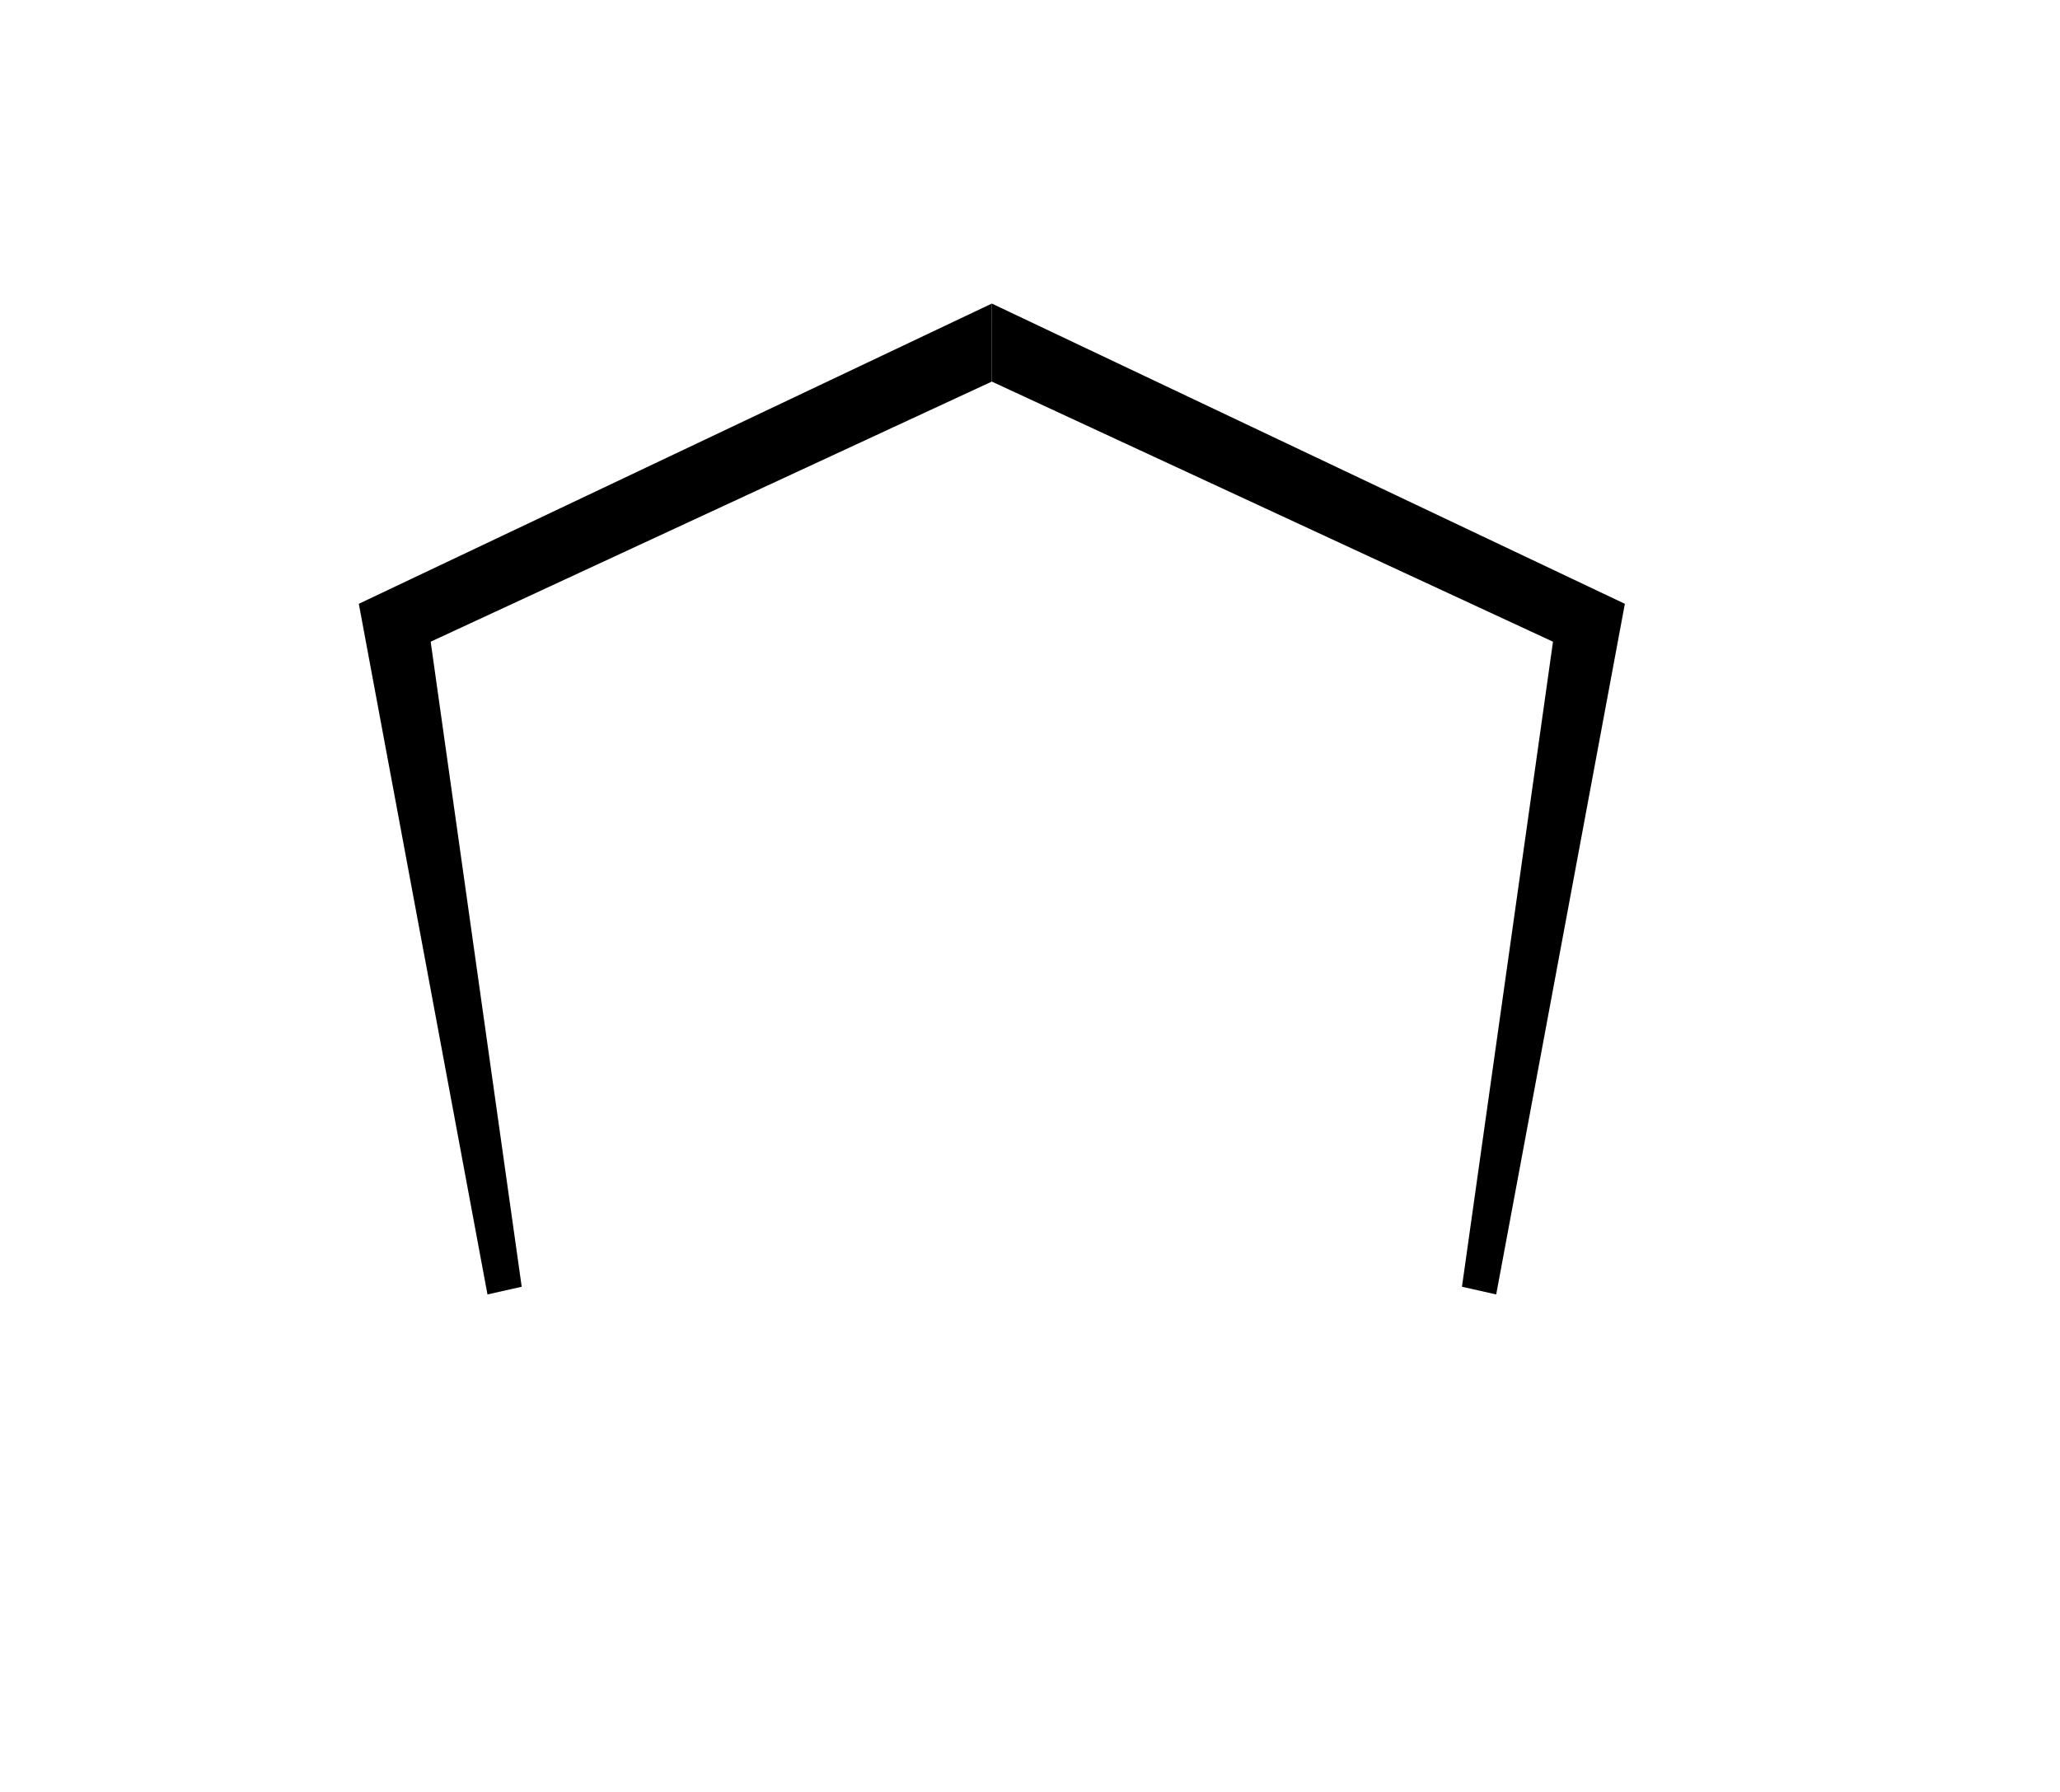<svg id="Layer_1" data-name="Layer 1" xmlns="http://www.w3.org/2000/svg" viewBox="0 0 144 125.28"><title>icon</title><polygon points="113.583 42.213 104.589 90.496 102.196 89.957 108.559 44.862 69.33 26.676 69.333 21.223 113.583 42.213"/><polygon points="25.082 42.212 34.076 90.496 36.469 89.957 30.105 44.862 69.33 26.676 69.332 21.222 25.082 42.212"/></svg>